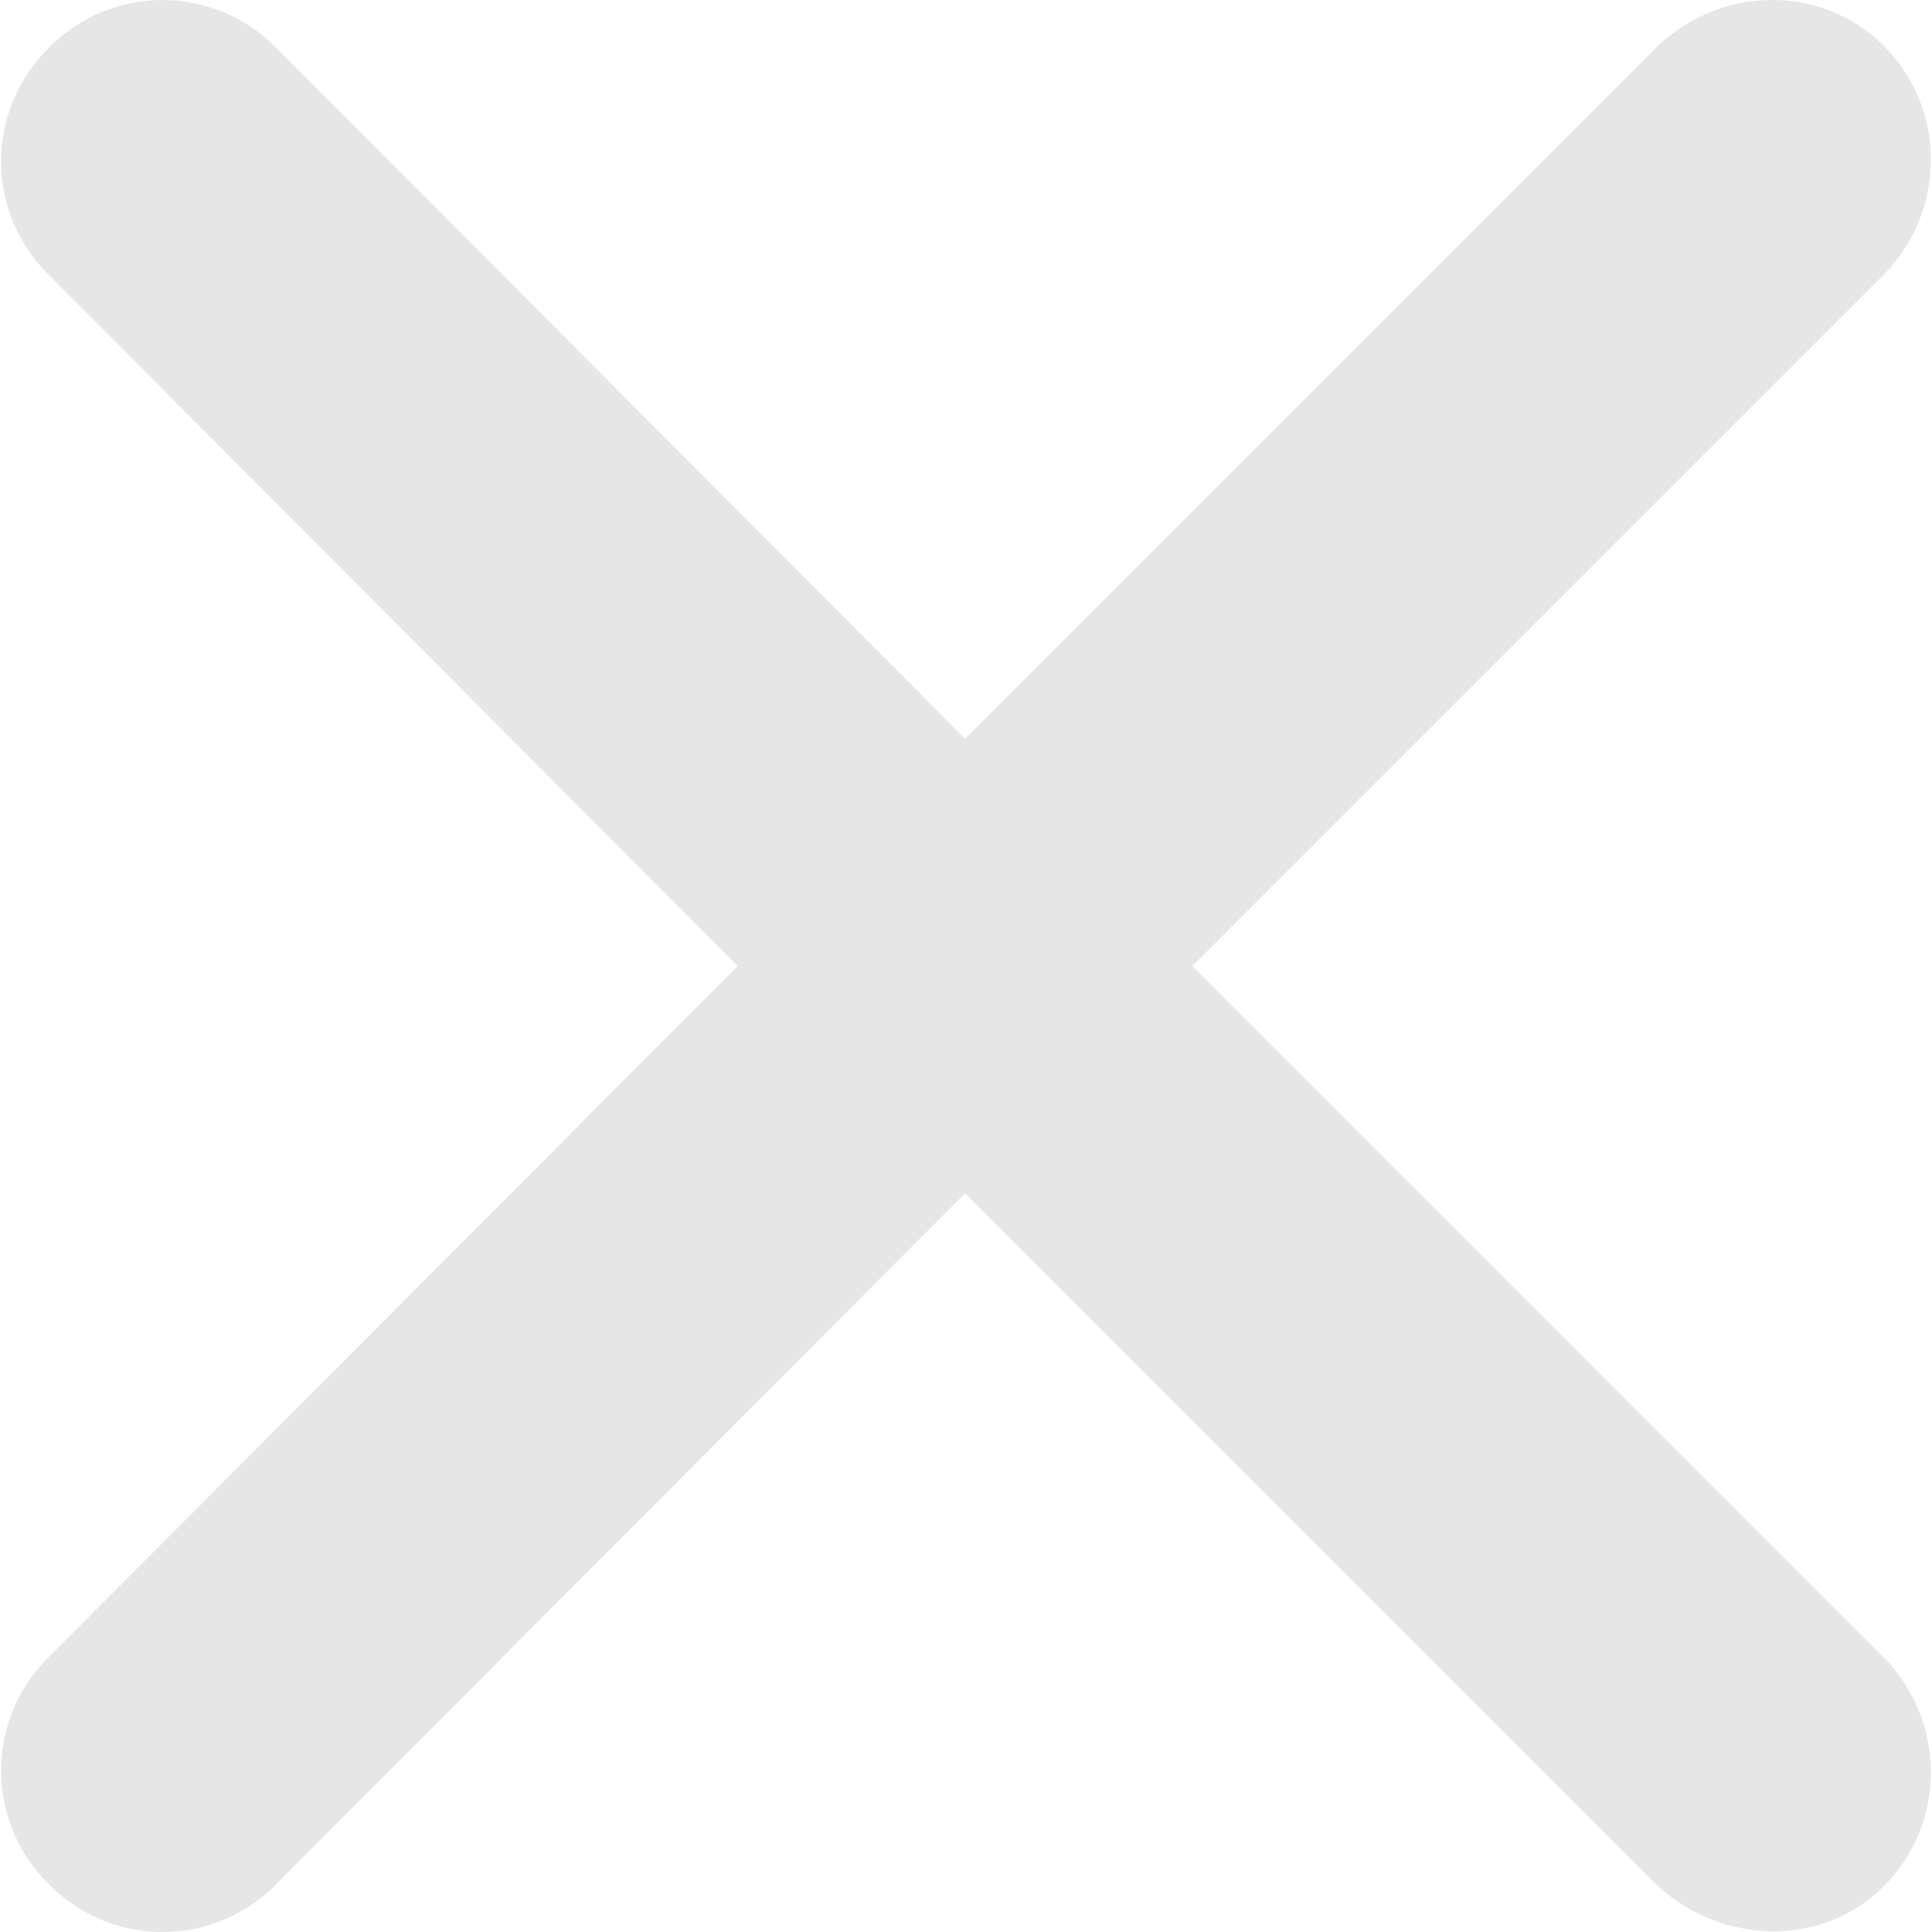 <?xml version="1.0" standalone="no"?><!DOCTYPE svg PUBLIC "-//W3C//DTD SVG 1.1//EN" "http://www.w3.org/Graphics/SVG/1.1/DTD/svg11.dtd"><svg t="1510560946167" class="icon" style="" viewBox="0 0 1024 1024" version="1.1" xmlns="http://www.w3.org/2000/svg" p-id="1868" xmlns:xlink="http://www.w3.org/1999/xlink" width="200" height="200"><defs><style type="text/css"></style></defs><path d="M-1712.611 2480.036-1712.611 2480.036-1712.611 2480.036Z" p-id="1869" fill="#e6e6e6"></path><path d="M994.463 20.526c-34.115-29.851-86.355-26.653-118.338 6.397l-364.609 364.609-365.675-366.741c-33.049-33.049-86.355-33.049-119.404 0L25.372 25.857c-33.049 33.049-33.049 86.355 0 119.404L391.047 512.002l-365.675 366.741c-33.049 33.049-33.049 86.355 0 119.404l1.066 1.066c33.049 33.049 86.355 33.049 119.404 0l365.675-366.741 364.609 364.609c31.983 31.983 84.222 36.248 118.338 6.397 37.314-33.049 38.38-89.553 4.264-124.735L631.987 512.002l366.741-366.741C1032.843 110.079 1031.777 53.576 994.463 20.526L994.463 20.526z" p-id="1870" fill="#e6e6e6"></path></svg>